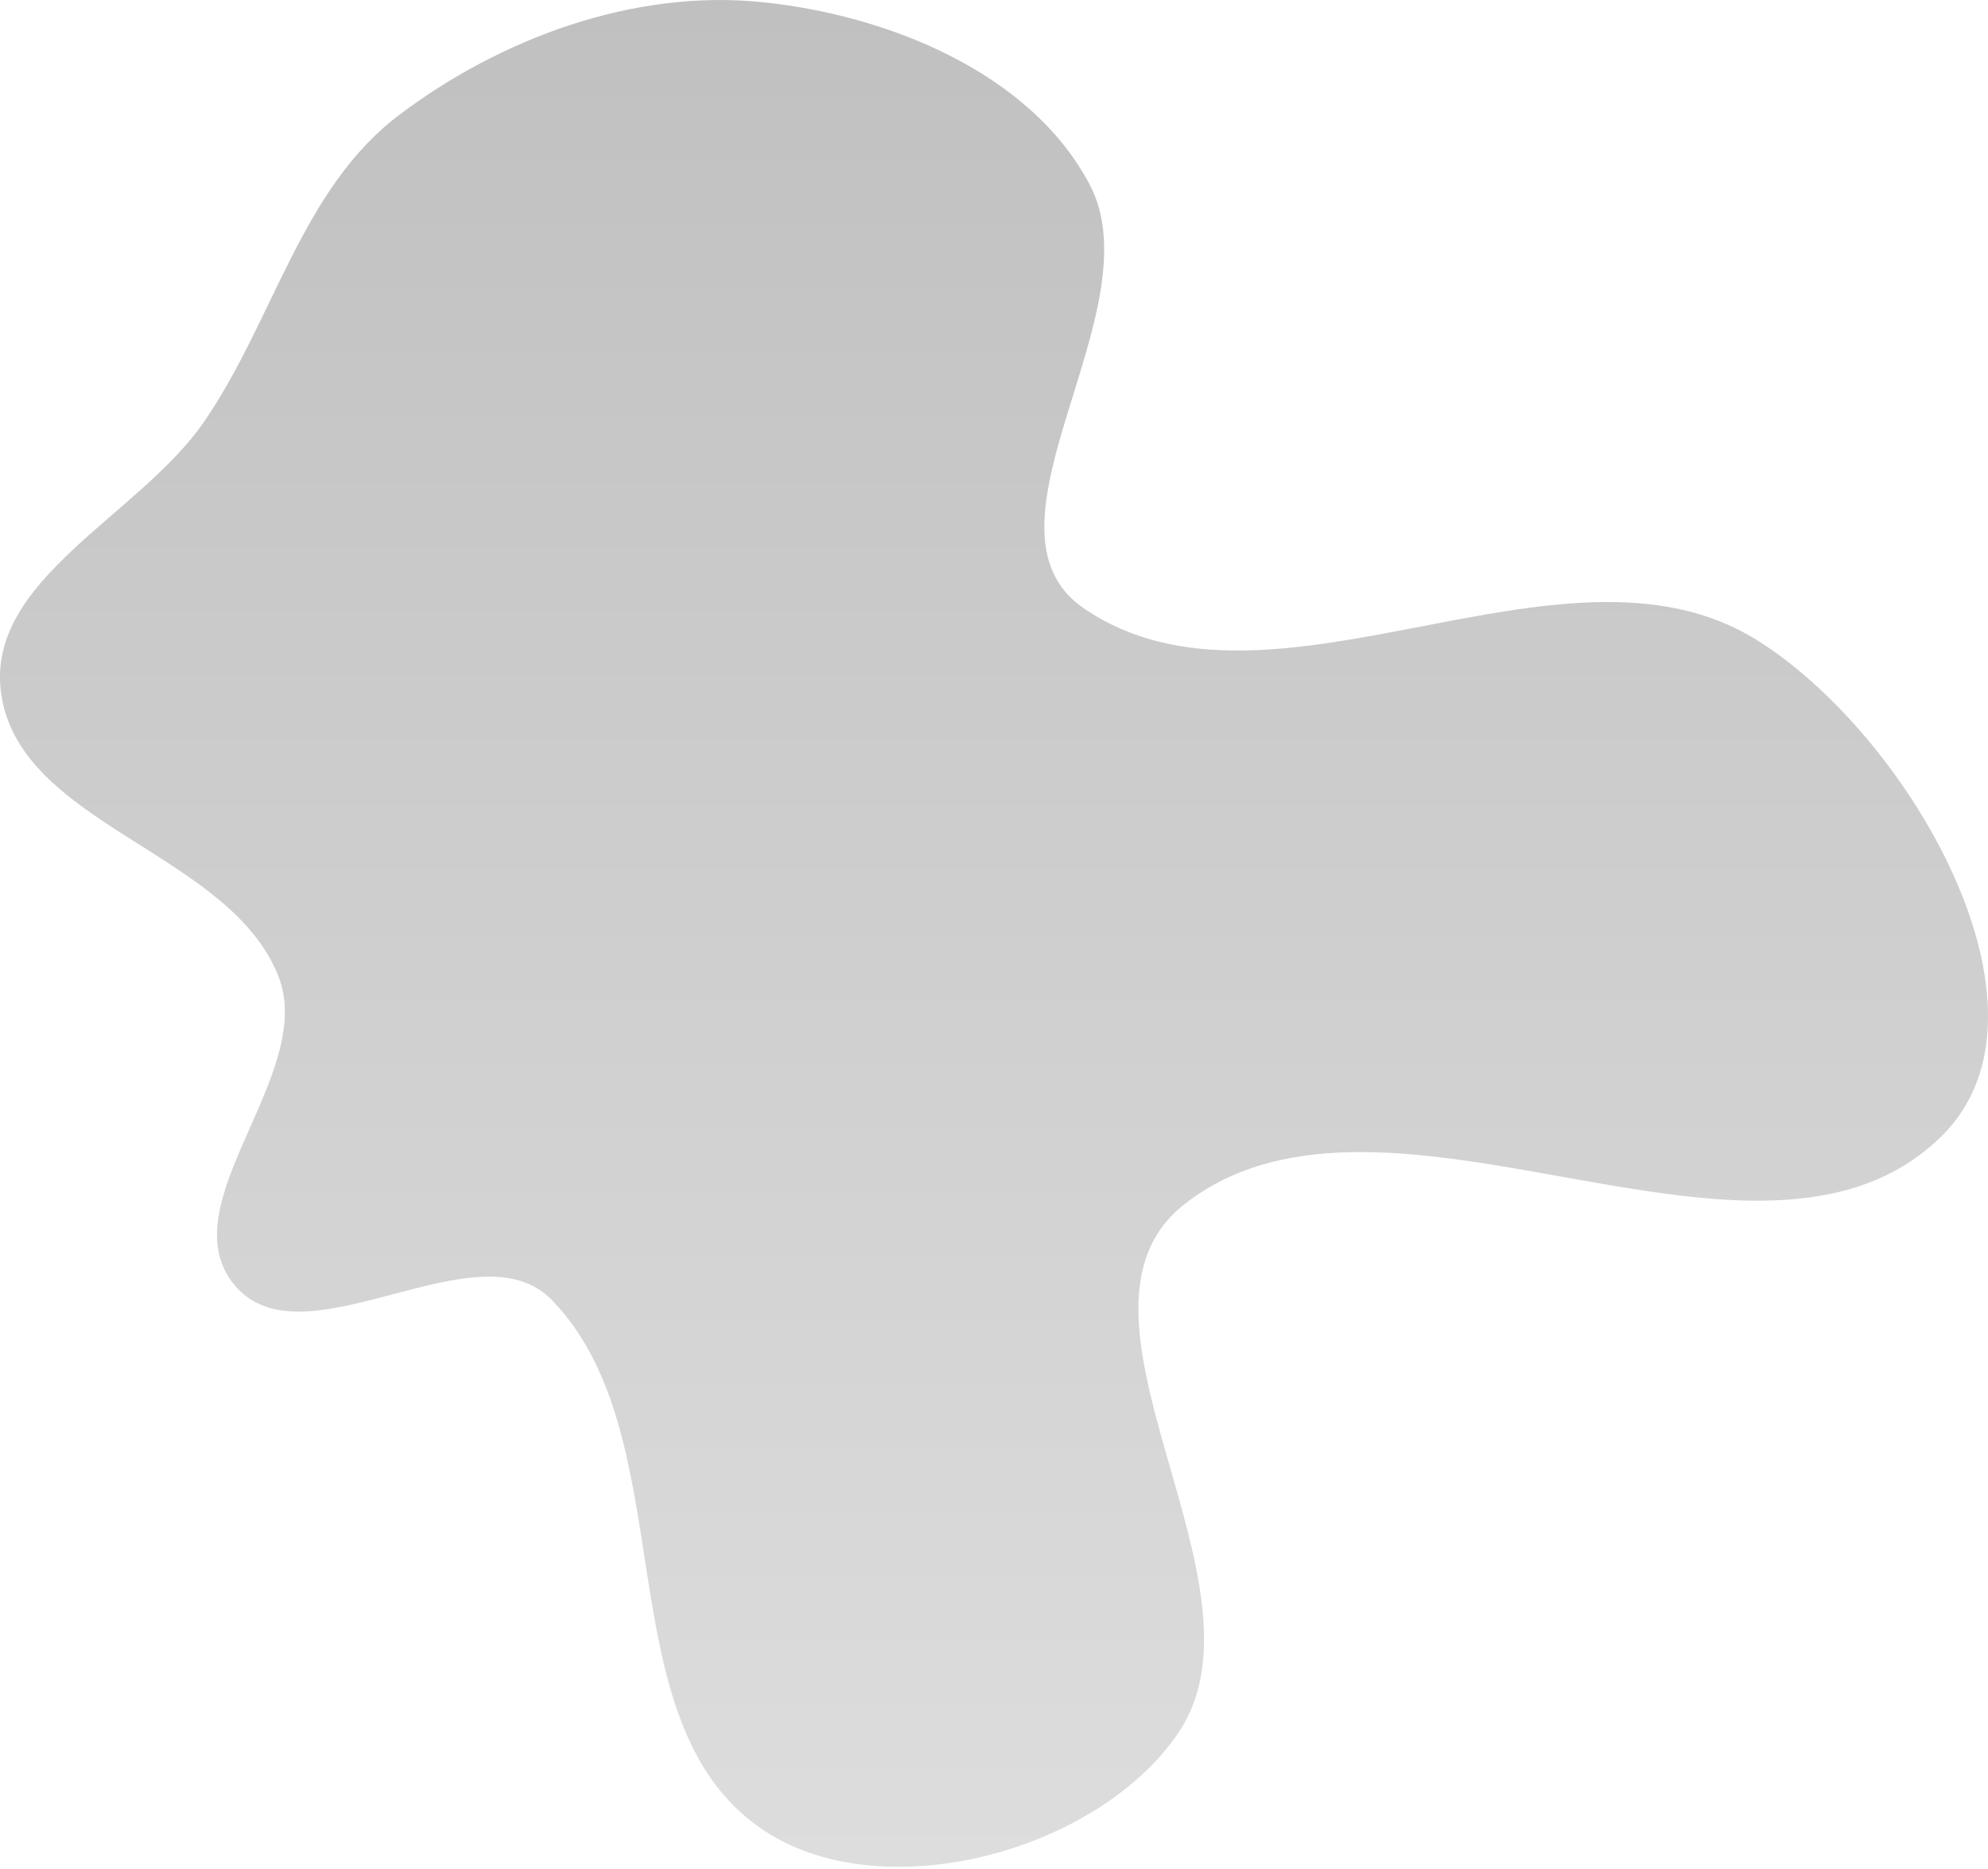 <svg width="50" height="47" viewBox="0 0 50 47" fill="none" xmlns="http://www.w3.org/2000/svg">
<path fill-rule="evenodd" clip-rule="evenodd" d="M19.137 0.051C22.309 0.368 25.899 1.811 27.398 4.624C29.093 7.805 24.287 13.266 27.262 15.3C31.972 18.519 39.285 13.085 44.146 16.071C47.983 18.429 52.045 25.391 48.844 28.56C44.256 33.102 34.881 26.302 29.795 30.279C26.258 33.044 32.157 39.864 29.635 43.579C27.593 46.587 22.128 48.047 19.137 45.98C15.169 43.238 17.237 36.157 13.881 32.693C12.006 30.759 7.647 34.386 5.909 32.328C4.198 30.302 7.975 27.016 7.002 24.549C5.766 21.416 0.475 20.755 0.026 17.418C-0.356 14.571 3.5 12.974 5.13 10.609C6.883 8.066 7.574 4.749 10.04 2.89C12.609 0.954 15.936 -0.269 19.137 0.051Z" fill="url(#paint0_linear_4_33)"/>
<defs>
<linearGradient id="paint0_linear_4_33" x1="25" y1="0" x2="25" y2="46.945" gradientUnits="userSpaceOnUse">
<stop stop-color="#C0C0C0"/>
<stop offset="1" stop-color="#DDDDDD"/>
</linearGradient>
</defs>
</svg>
